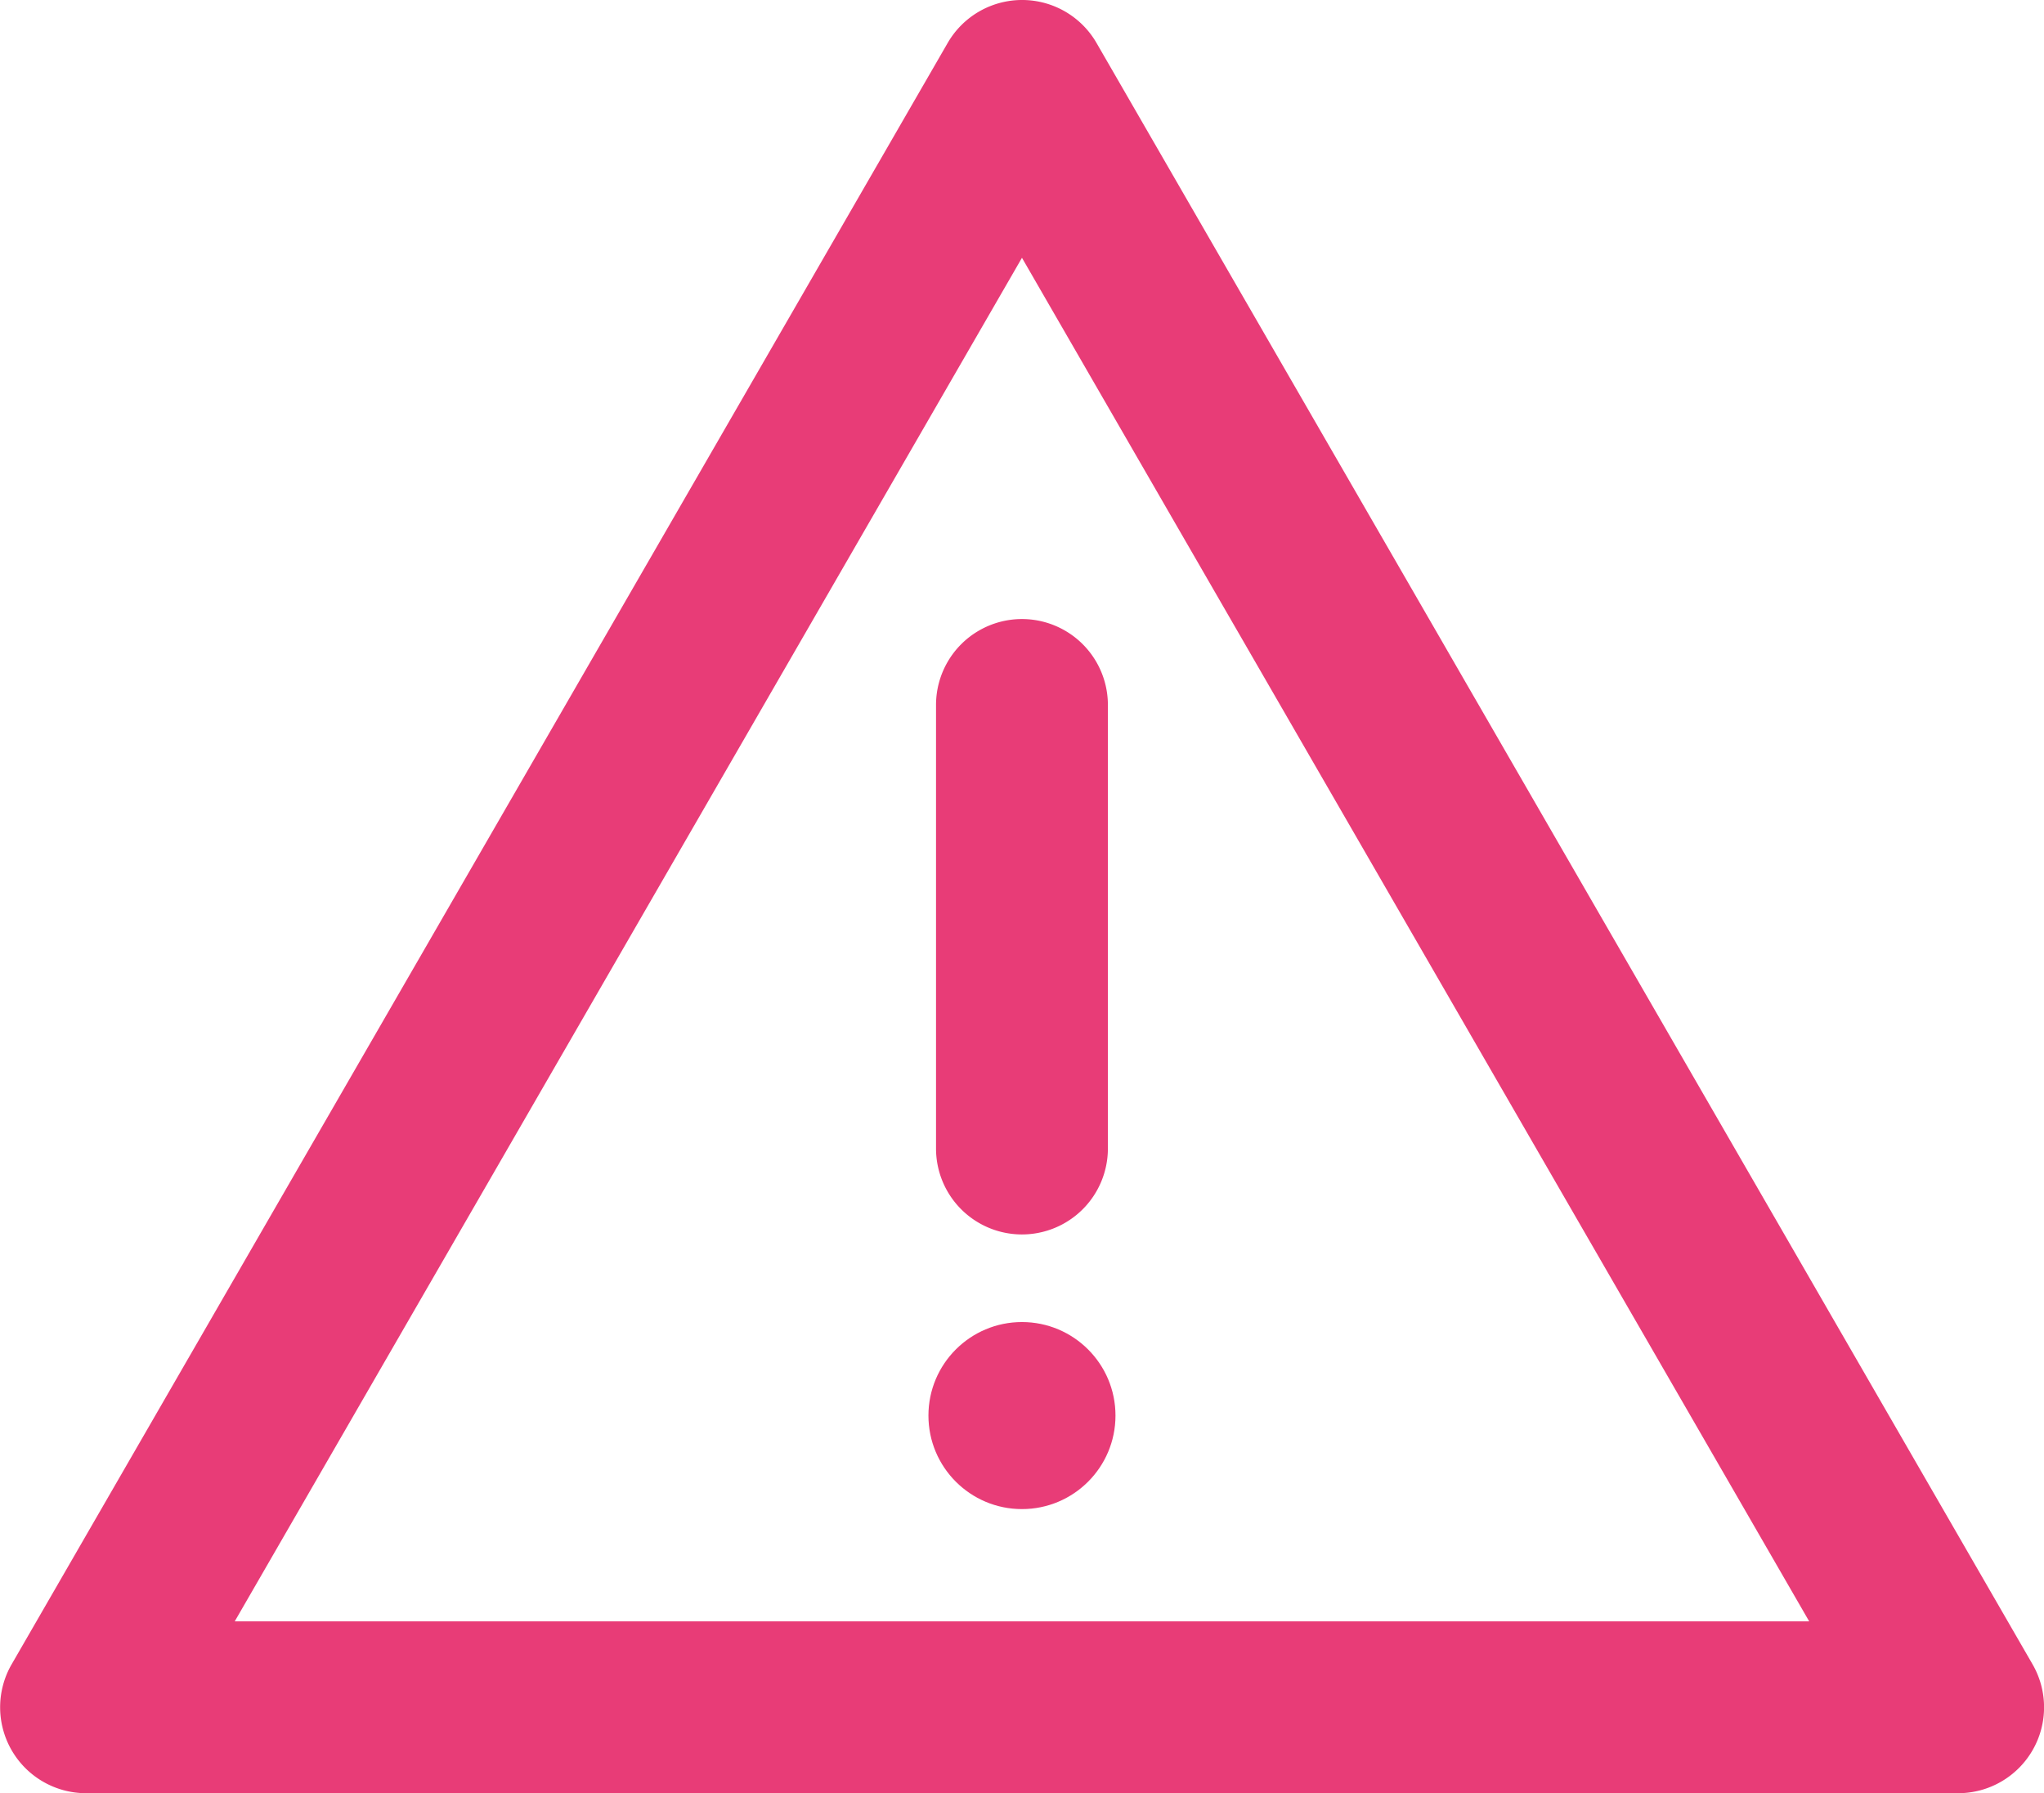 <svg xmlns="http://www.w3.org/2000/svg" width="51.426" height="45.116" viewBox="0 0 51.426 45.116">
  <g id="그룹_2464" data-name="그룹 2464" transform="translate(-193.42 -404.371)">
    <path id="패스_2926" data-name="패스 2926" d="M242.684,449.487h-47.1a2.162,2.162,0,0,1-1.871-3.243l23.55-40.792a2.162,2.162,0,0,1,3.745,0l23.55,40.792a2.162,2.162,0,0,1-1.871,3.243Zm-43.358-4.324h39.612l-19.806-34.306Z" transform="translate(0 0)" fill="#E83C77" style="isolation: isolate"/>
    <path id="패스_2927" data-name="패스 2927" d="M211.921,430.66a2.162,2.162,0,0,1-2.162-2.162V417.339a2.162,2.162,0,1,1,4.324,0V428.5A2.163,2.163,0,0,1,211.921,430.66Z" transform="translate(7.211 4.769)" fill="#E83C77"/>
    <circle id="타원_141" data-name="타원 141" cx="2.353" cy="2.353" r="2.353" transform="translate(216.779 437.633)" fill="#E83C77"/>
  </g>
</svg>
